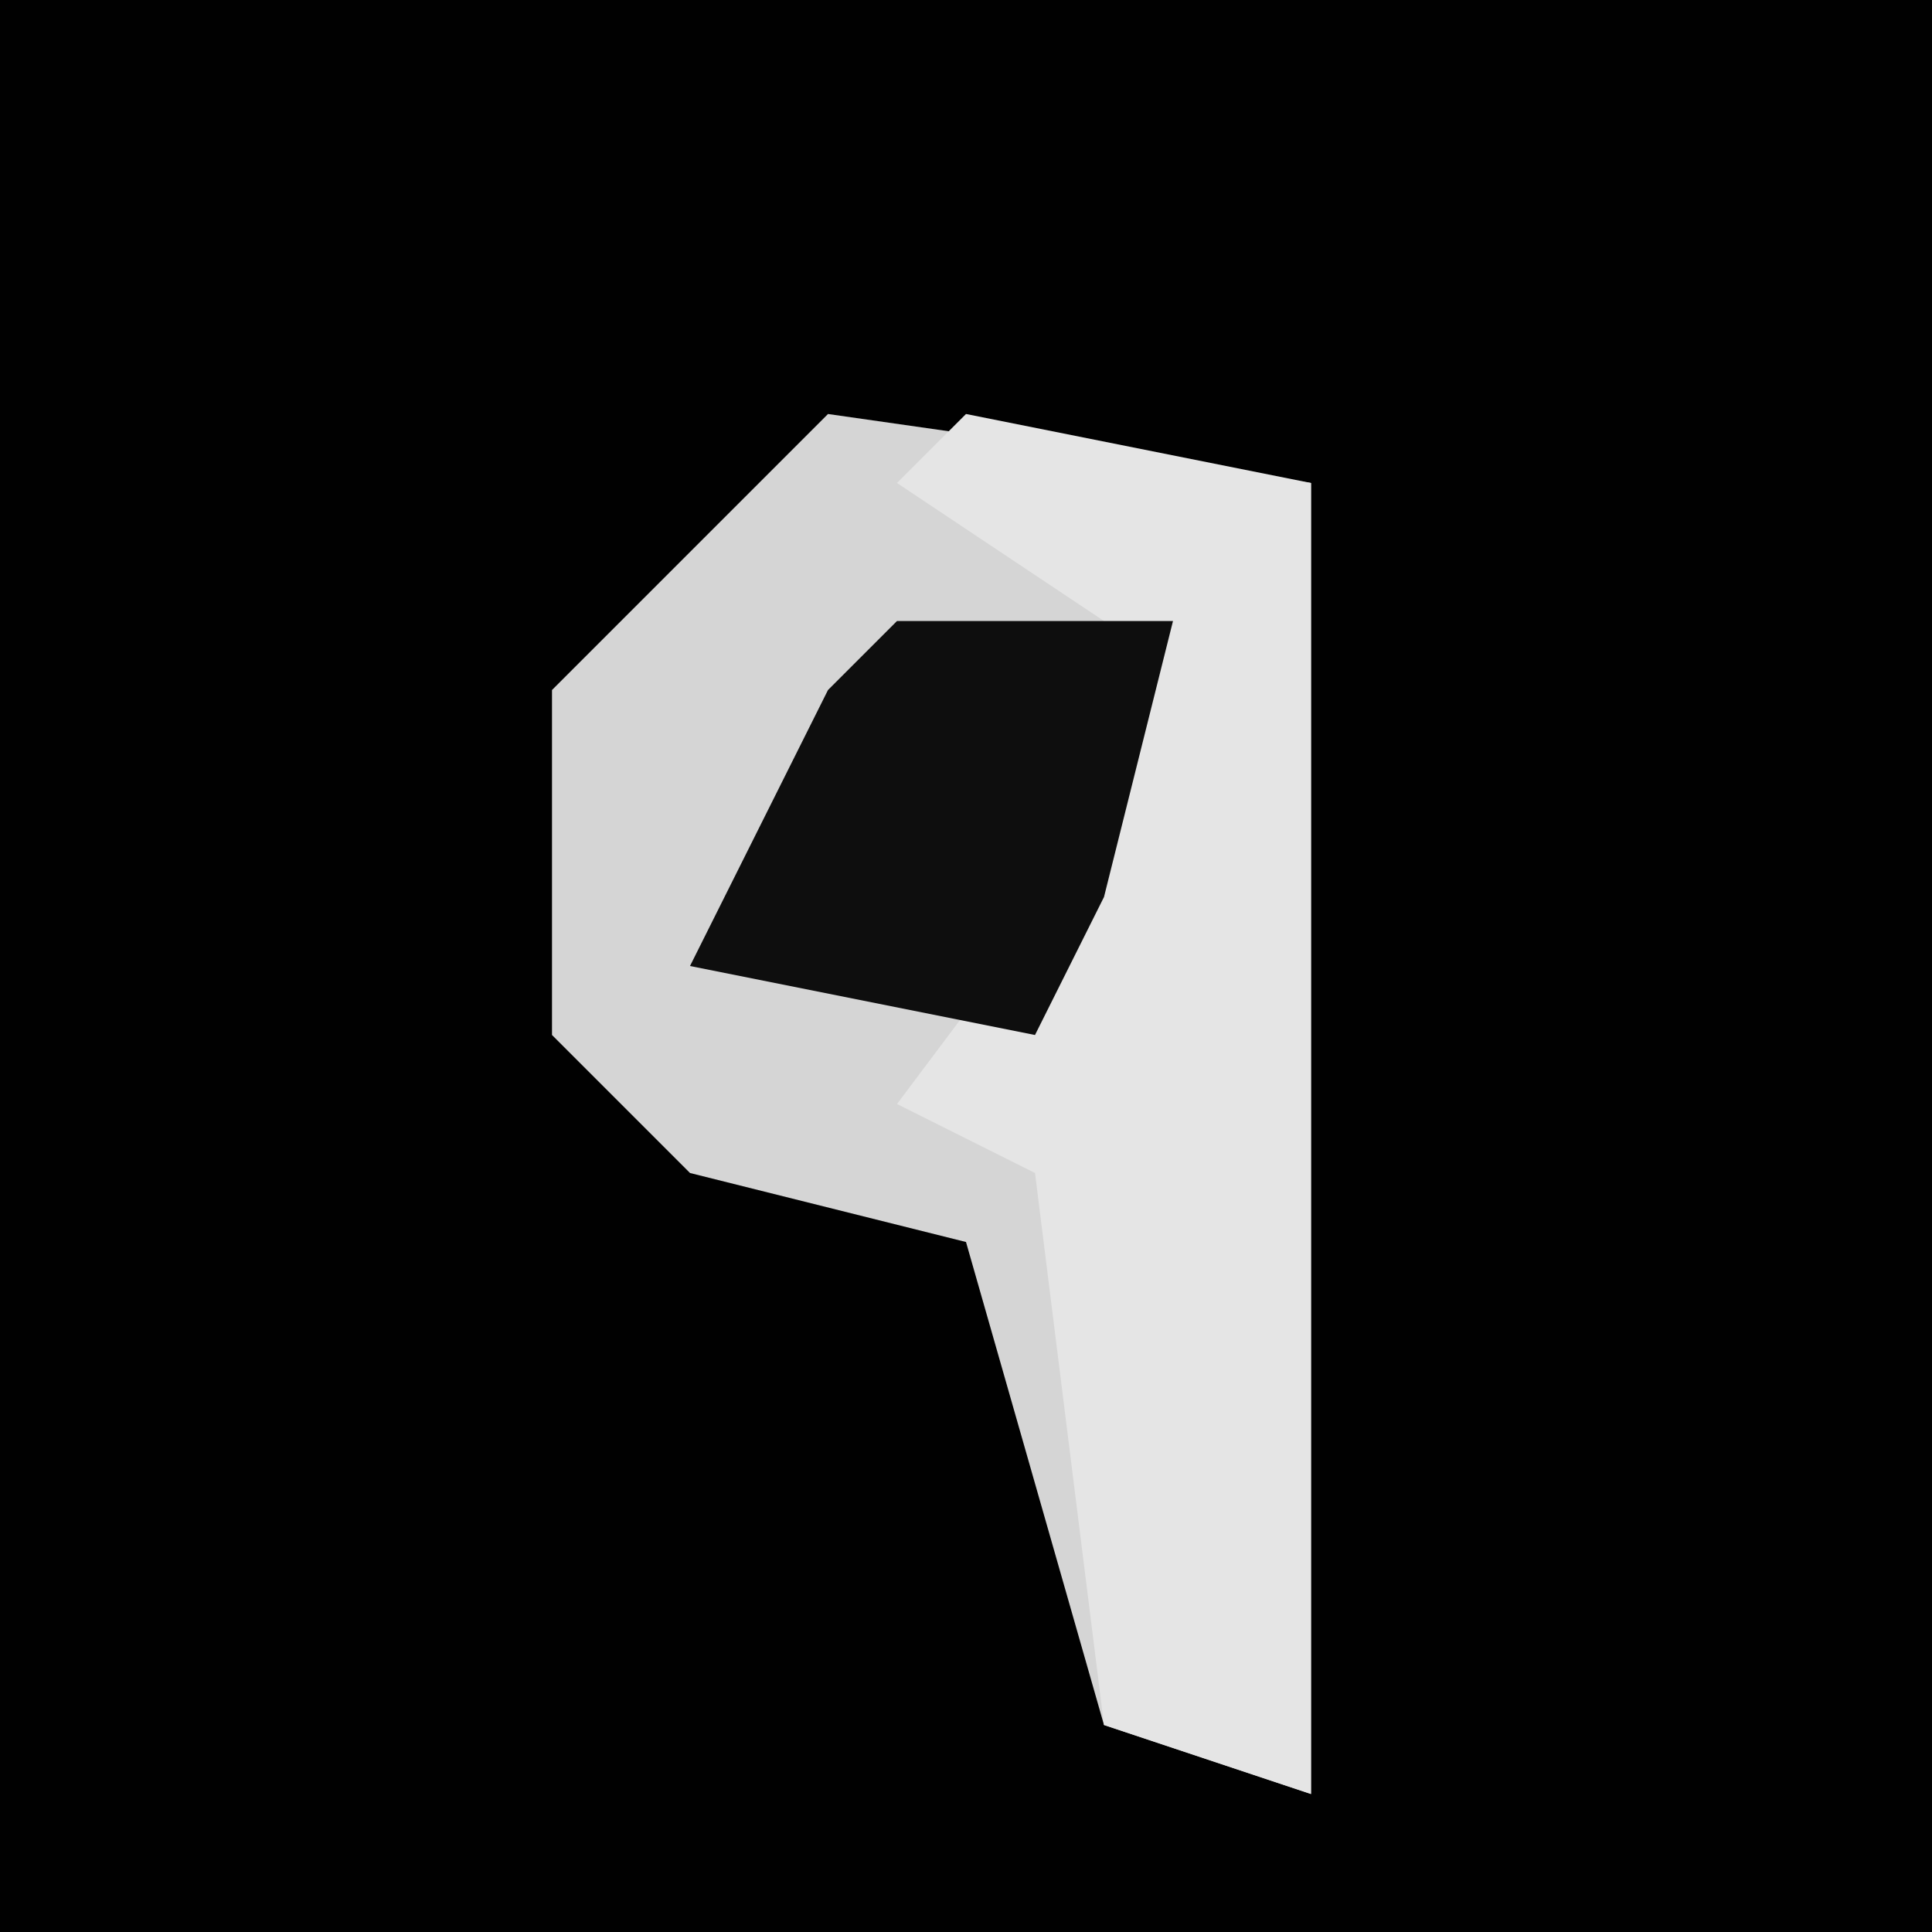 <?xml version="1.0" encoding="UTF-8"?>
<svg version="1.1" xmlns="http://www.w3.org/2000/svg" width="28" height="28">
<path d="M0,0 L28,0 L28,28 L0,28 Z " fill="#010101" transform="translate(0,0)"/>
<path d="M0,0 L7,1 L7,20 L4,19 L2,12 L-2,11 L-4,9 L-4,4 Z " fill="#D5D5D5" transform="translate(12,6)"/>
<path d="M0,0 L5,1 L5,20 L2,19 L1,11 L-1,10 L2,6 L2,3 L-1,1 Z " fill="#E5E5E5" transform="translate(14,6)"/>
<path d="M0,0 L4,0 L3,4 L2,6 L-3,5 L-1,1 Z " fill="#0E0E0E" transform="translate(13,9)"/>
</svg>

